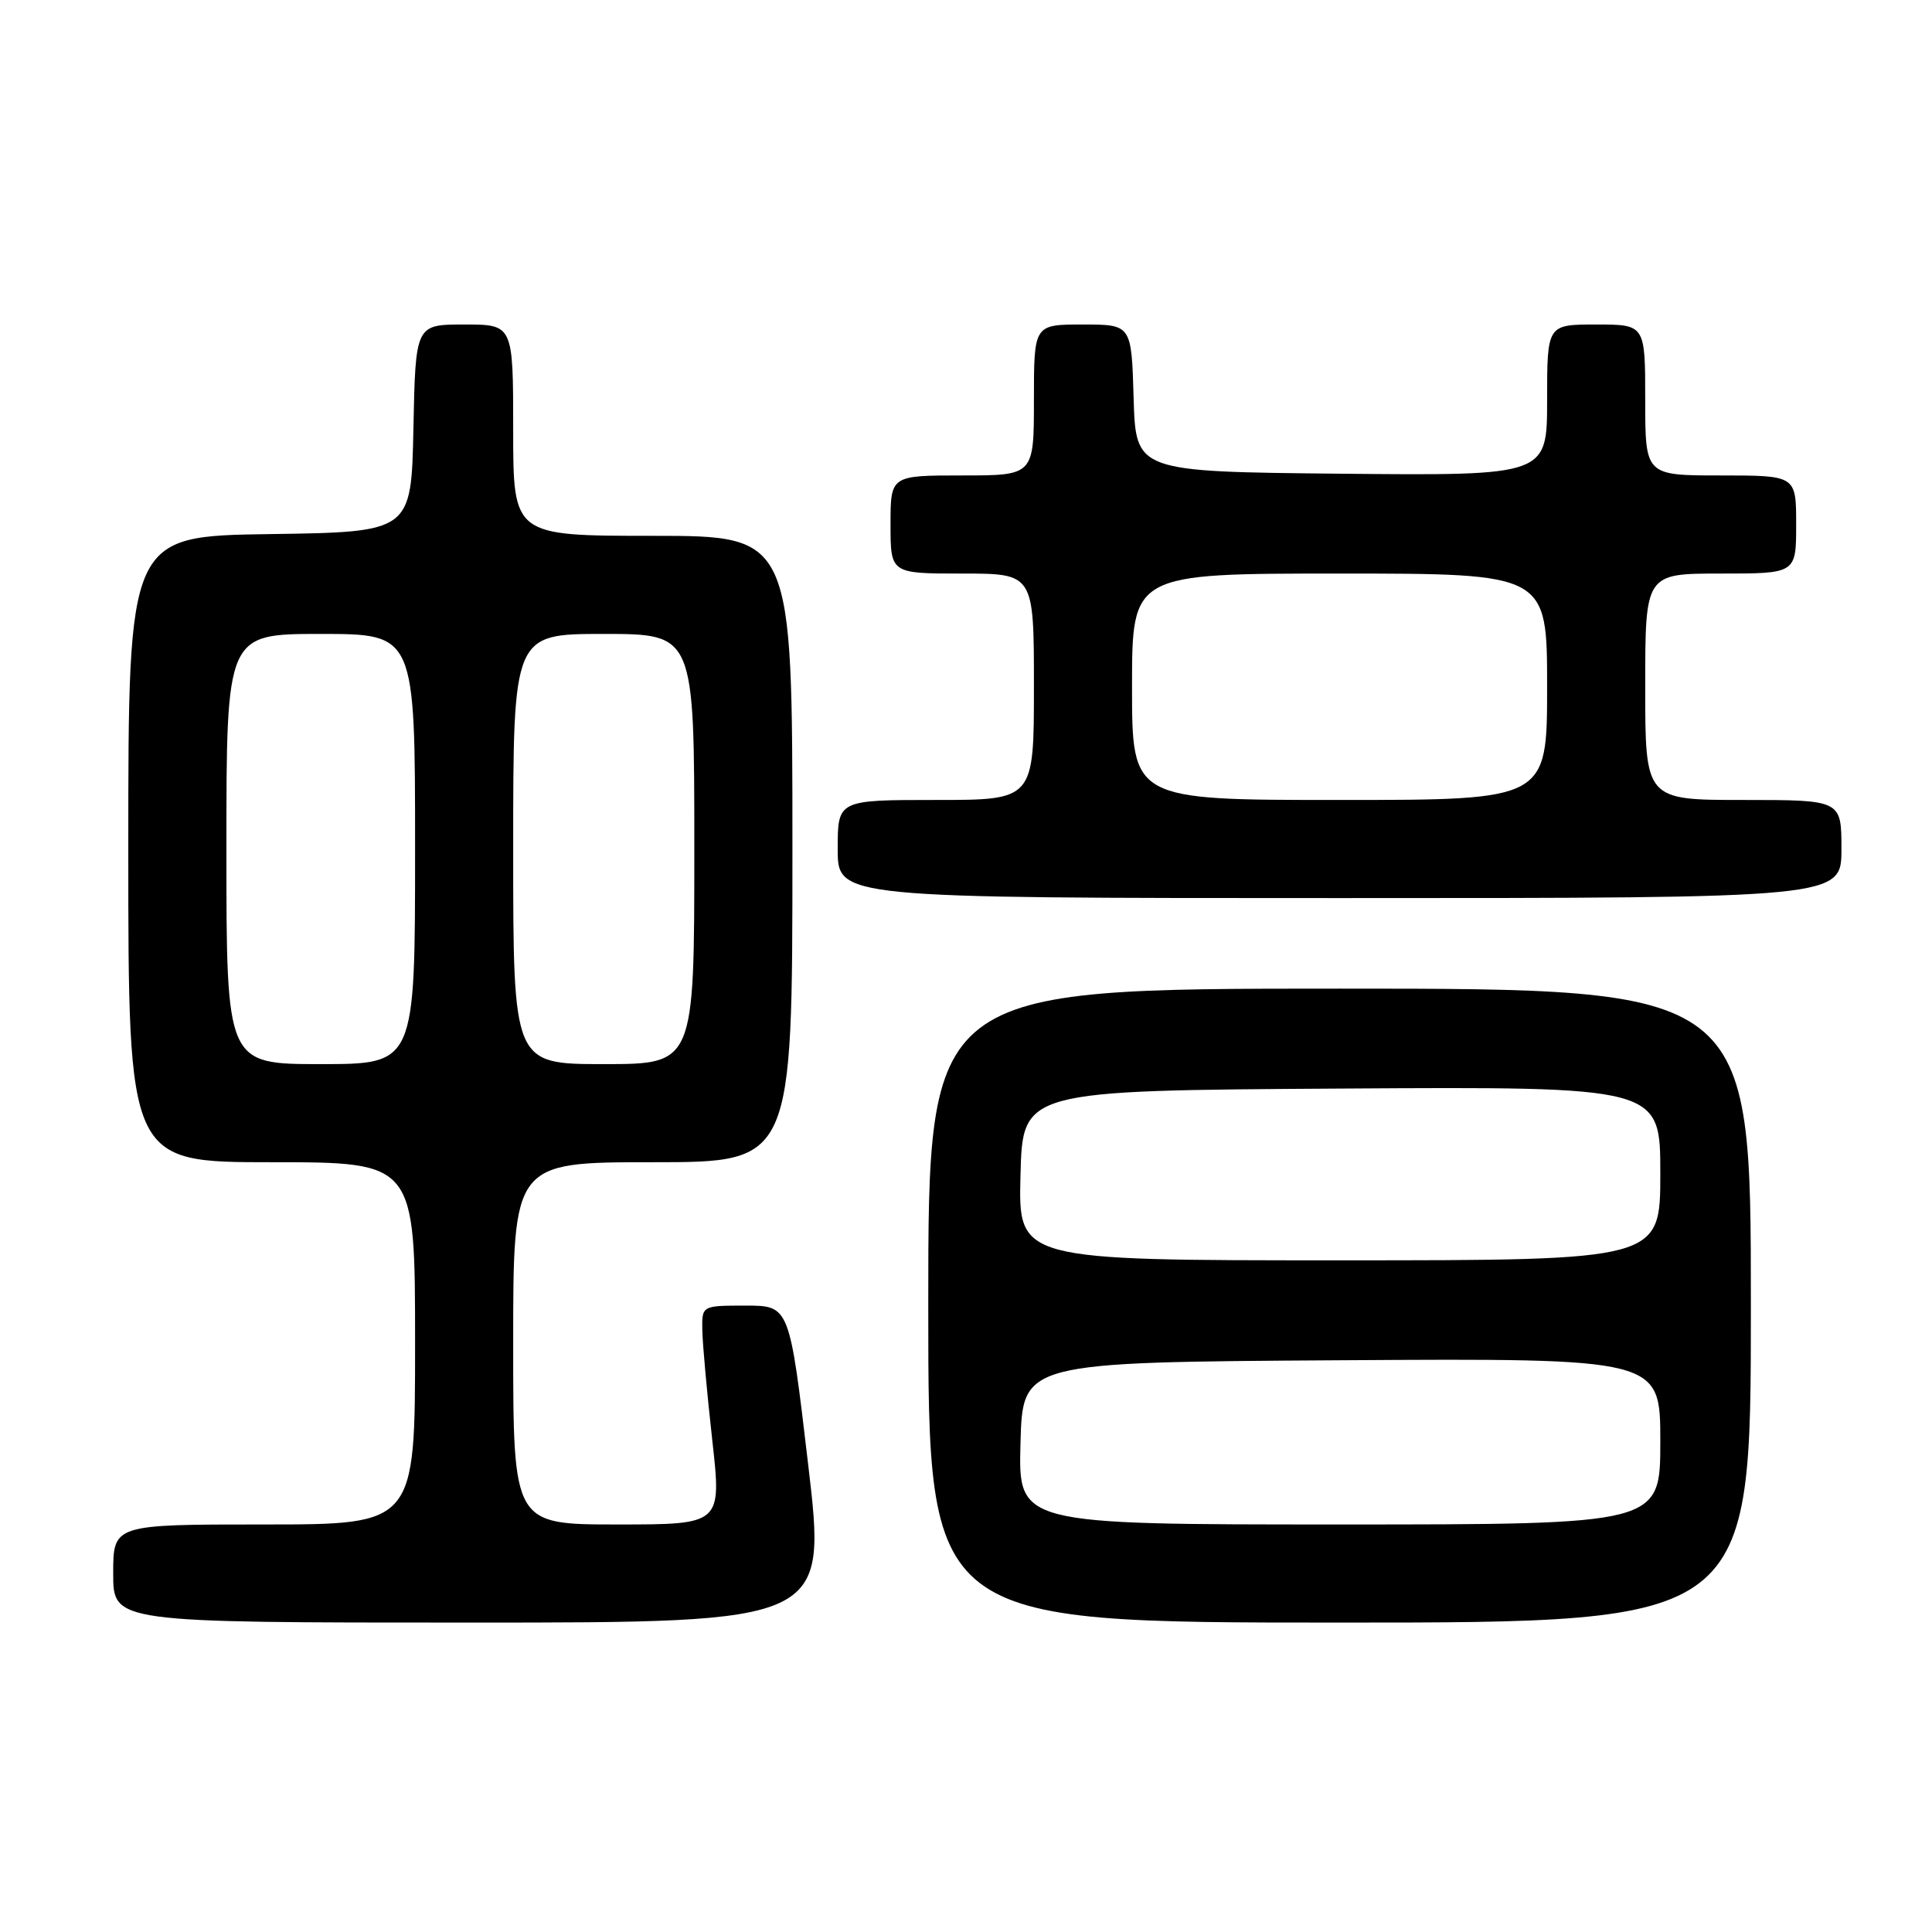 <?xml version="1.0" encoding="UTF-8" standalone="no"?>
<!DOCTYPE svg PUBLIC "-//W3C//DTD SVG 1.1//EN" "http://www.w3.org/Graphics/SVG/1.1/DTD/svg11.dtd" >
<svg xmlns="http://www.w3.org/2000/svg" xmlns:xlink="http://www.w3.org/1999/xlink" version="1.1" viewBox="0 0 256 256">
 <g >
 <path fill="currentColor"
d=" M 107.08 194.00 C 104.61 173.00 104.61 173.00 98.80 173.00 C 93.00 173.00 93.00 173.00 93.06 176.25 C 93.09 178.04 93.68 184.56 94.37 190.75 C 95.63 202.00 95.63 202.00 81.81 202.00 C 68.00 202.00 68.00 202.00 68.00 178.00 C 68.00 154.00 68.00 154.00 86.50 154.00 C 105.00 154.00 105.00 154.00 105.00 112.50 C 105.00 71.00 105.00 71.00 86.50 71.00 C 68.00 71.00 68.00 71.00 68.00 57.00 C 68.00 43.00 68.00 43.00 61.53 43.00 C 55.06 43.00 55.06 43.00 54.78 56.75 C 54.50 70.50 54.50 70.50 35.75 70.77 C 17.00 71.04 17.00 71.04 17.00 112.52 C 17.00 154.00 17.00 154.00 36.00 154.00 C 55.00 154.00 55.00 154.00 55.00 178.00 C 55.00 202.00 55.00 202.00 35.00 202.00 C 15.00 202.00 15.00 202.00 15.00 208.50 C 15.00 215.00 15.00 215.00 62.28 215.00 C 109.56 215.00 109.56 215.00 107.08 194.00 Z  M 232.00 173.00 C 232.00 131.00 232.00 131.00 177.50 131.00 C 123.00 131.00 123.00 131.00 123.00 173.00 C 123.00 215.00 123.00 215.00 177.50 215.00 C 232.00 215.00 232.00 215.00 232.00 173.00 Z  M 244.00 112.50 C 244.00 106.00 244.00 106.00 231.00 106.00 C 218.00 106.00 218.00 106.00 218.00 91.00 C 218.00 76.00 218.00 76.00 228.00 76.00 C 238.00 76.00 238.00 76.00 238.00 69.50 C 238.00 63.00 238.00 63.00 228.00 63.00 C 218.00 63.00 218.00 63.00 218.00 53.00 C 218.00 43.00 218.00 43.00 211.50 43.00 C 205.00 43.00 205.00 43.00 205.00 53.02 C 205.00 63.03 205.00 63.03 177.75 62.77 C 150.50 62.50 150.50 62.50 150.21 52.75 C 149.93 43.00 149.93 43.00 143.46 43.00 C 137.00 43.00 137.00 43.00 137.00 53.00 C 137.00 63.00 137.00 63.00 127.50 63.00 C 118.00 63.00 118.00 63.00 118.00 69.50 C 118.00 76.00 118.00 76.00 127.50 76.00 C 137.00 76.00 137.00 76.00 137.00 91.00 C 137.00 106.00 137.00 106.00 124.00 106.00 C 111.00 106.00 111.00 106.00 111.00 112.50 C 111.00 119.00 111.00 119.00 177.50 119.00 C 244.00 119.00 244.00 119.00 244.00 112.50 Z  M 30.00 112.50 C 30.00 84.00 30.00 84.00 42.50 84.00 C 55.00 84.00 55.00 84.00 55.00 112.50 C 55.00 141.00 55.00 141.00 42.50 141.00 C 30.00 141.00 30.00 141.00 30.00 112.50 Z  M 68.00 112.50 C 68.00 84.00 68.00 84.00 80.00 84.00 C 92.00 84.00 92.00 84.00 92.00 112.50 C 92.00 141.00 92.00 141.00 80.00 141.00 C 68.00 141.00 68.00 141.00 68.00 112.50 Z  M 135.22 191.25 C 135.50 180.50 135.50 180.50 177.75 180.24 C 220.00 179.98 220.00 179.98 220.00 190.99 C 220.00 202.00 220.00 202.00 177.47 202.00 C 134.93 202.00 134.93 202.00 135.22 191.25 Z  M 135.22 155.75 C 135.50 144.50 135.50 144.50 177.75 144.24 C 220.00 143.98 220.00 143.98 220.00 155.49 C 220.00 167.00 220.00 167.00 177.47 167.00 C 134.93 167.00 134.93 167.00 135.22 155.75 Z  M 150.00 91.00 C 150.00 76.00 150.00 76.00 177.50 76.00 C 205.00 76.00 205.00 76.00 205.00 91.00 C 205.00 106.00 205.00 106.00 177.50 106.00 C 150.00 106.00 150.00 106.00 150.00 91.00 Z "/>
</g>
</svg>